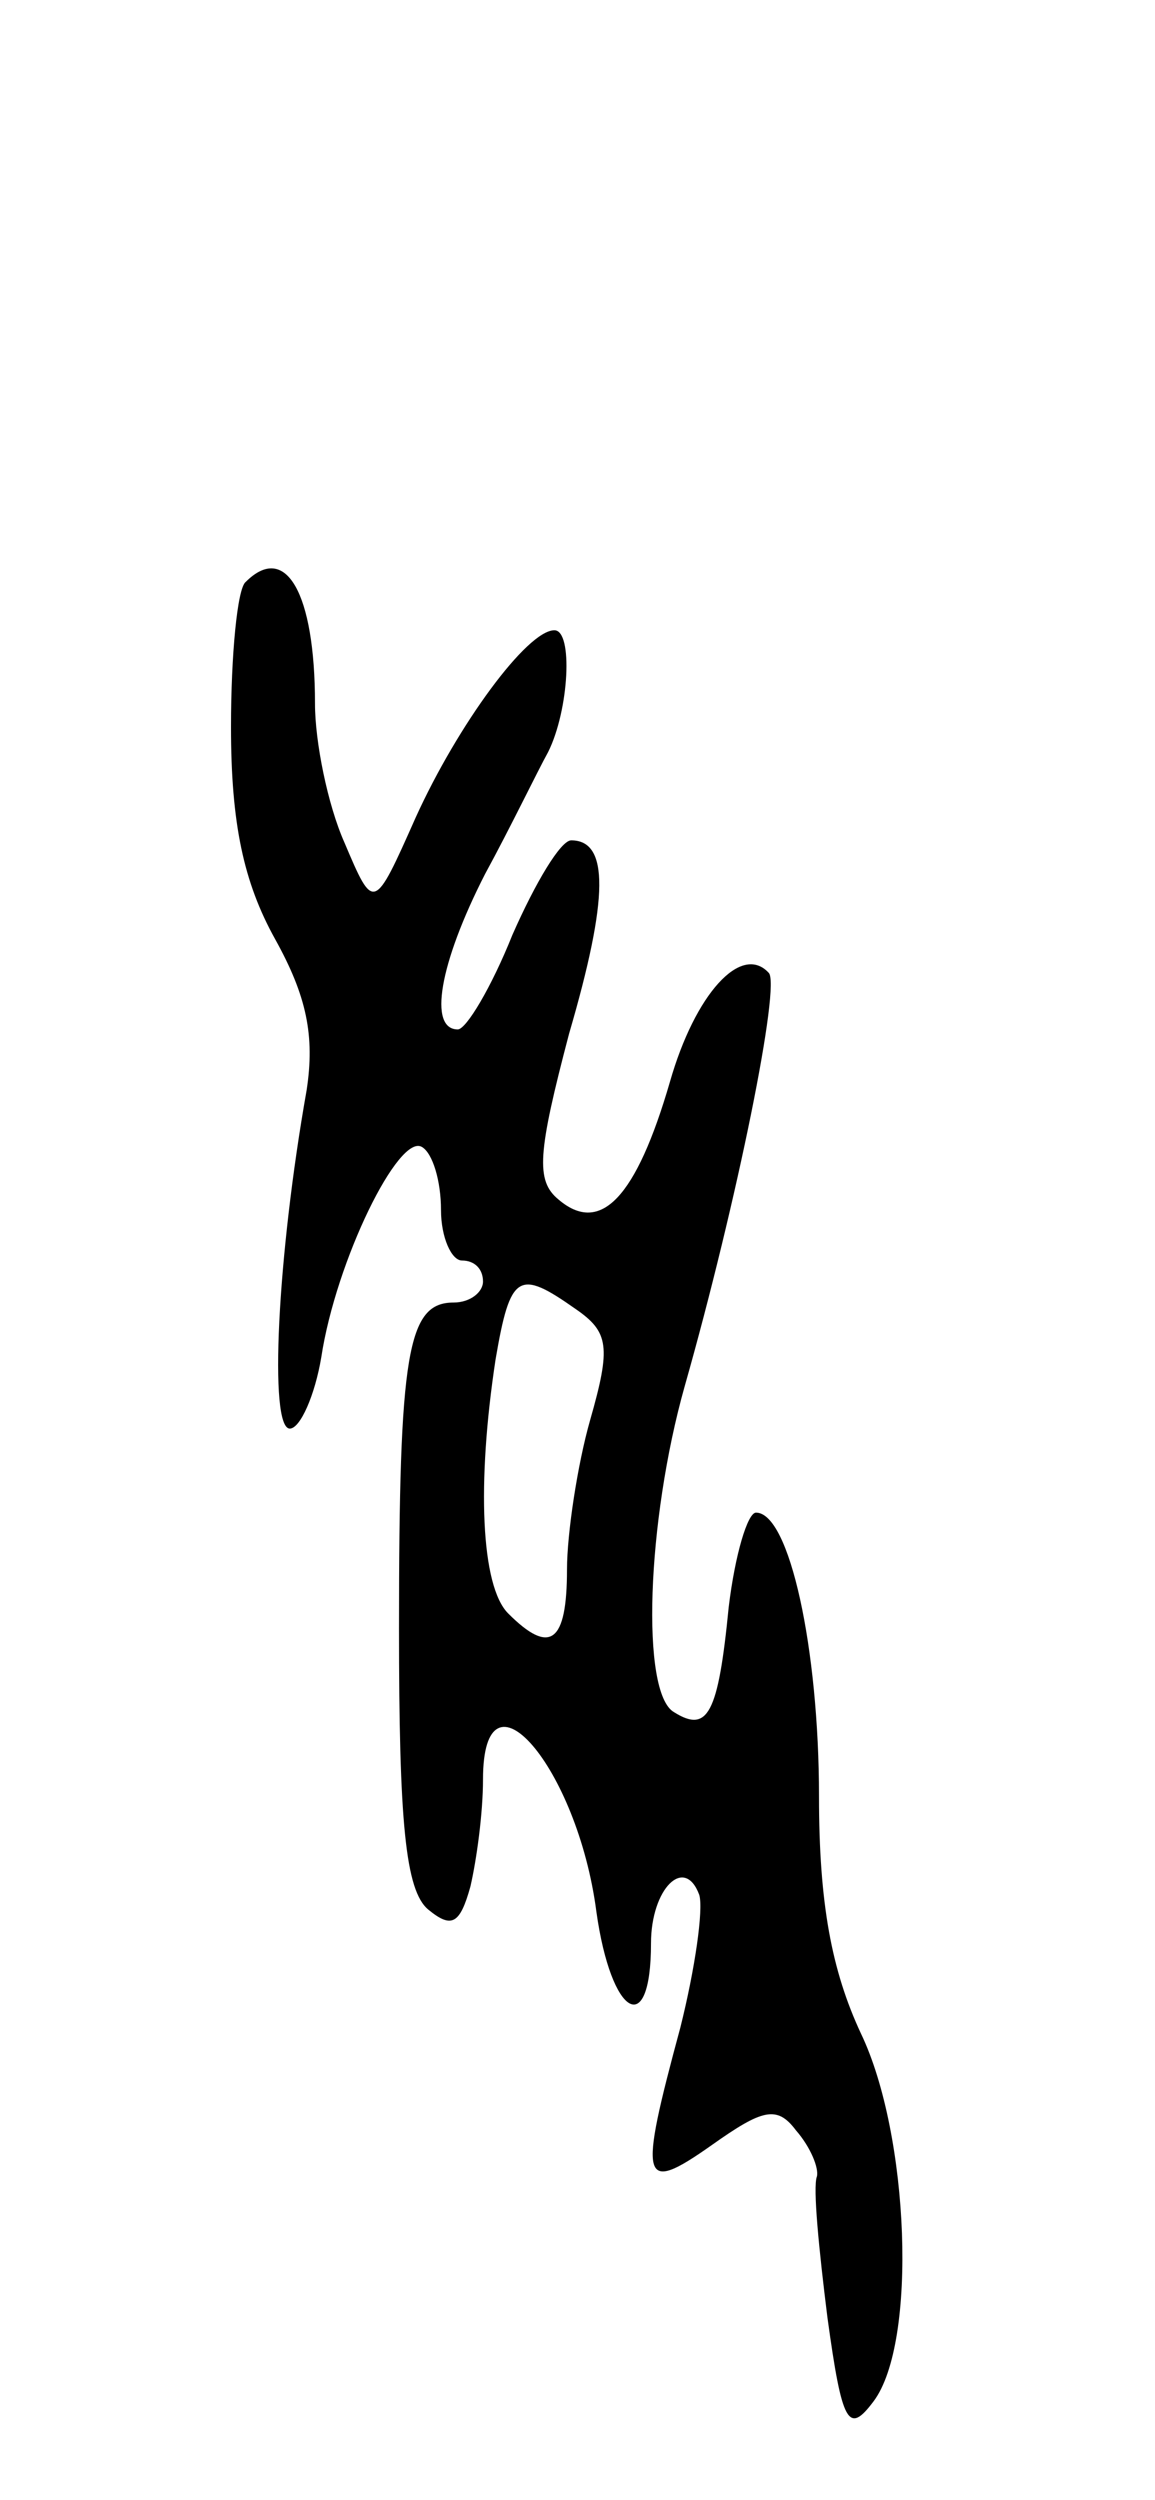 <svg version="1.0" xmlns="http://www.w3.org/2000/svg"
 width="55pt" height="119pt" viewBox="0 0 55 119"
 preserveAspectRatio="xMidYMid meet">
<g transform="translate(0,119) scale(0.1,-0.1)"
fill="#000000" stroke="none">
<path d="M117 913 c-4 -3 -7 -35 -7 -69 0 -46 6 -74 21 -101 15 -27 19 -46 15
-72 -14 -79 -18 -161 -8 -161 5 0 12 16 15 34 7 46 37 107 48 100 5 -3 9 -16
9 -30 0 -13 5 -24 10 -24 6 0 10 -4 10 -10 0 -5 -6 -10 -14 -10 -22 0 -26 -24
-26 -155 0 -92 3 -125 14 -134 11 -9 15 -7 20 11 3 13 6 35 6 51 0 58 45 6 54
-63 7 -50 26 -61 26 -15 0 26 16 42 23 23 2 -7 -2 -35 -9 -63 -20 -74 -19 -80
15 -56 24 17 31 19 40 7 7 -8 11 -18 10 -22 -2 -5 1 -35 5 -67 7 -51 10 -56
22 -40 21 28 17 127 -6 175 -14 30 -20 62 -20 113 0 70 -14 135 -30 135 -4 0
-10 -20 -13 -45 -5 -51 -10 -60 -26 -50 -16 9 -13 91 5 155 25 88 46 192 40
197 -13 14 -35 -10 -47 -52 -16 -55 -33 -73 -53 -56 -11 9 -10 22 5 79 19 65
19 92 1 92 -5 0 -17 -20 -28 -45 -10 -25 -22 -45 -26 -45 -14 0 -9 31 13 74
12 22 25 49 30 58 10 20 12 58 3 58 -13 0 -46 -45 -66 -89 -20 -45 -20 -45
-34 -12 -8 18 -14 48 -14 66 0 53 -14 77 -33 58z m157 -346 c16 -11 17 -18 7
-53 -6 -21 -11 -54 -11 -71 0 -35 -8 -41 -28 -21 -13 13 -15 62 -6 121 7 41
11 43 38 24z"/>
</g>
</svg>
